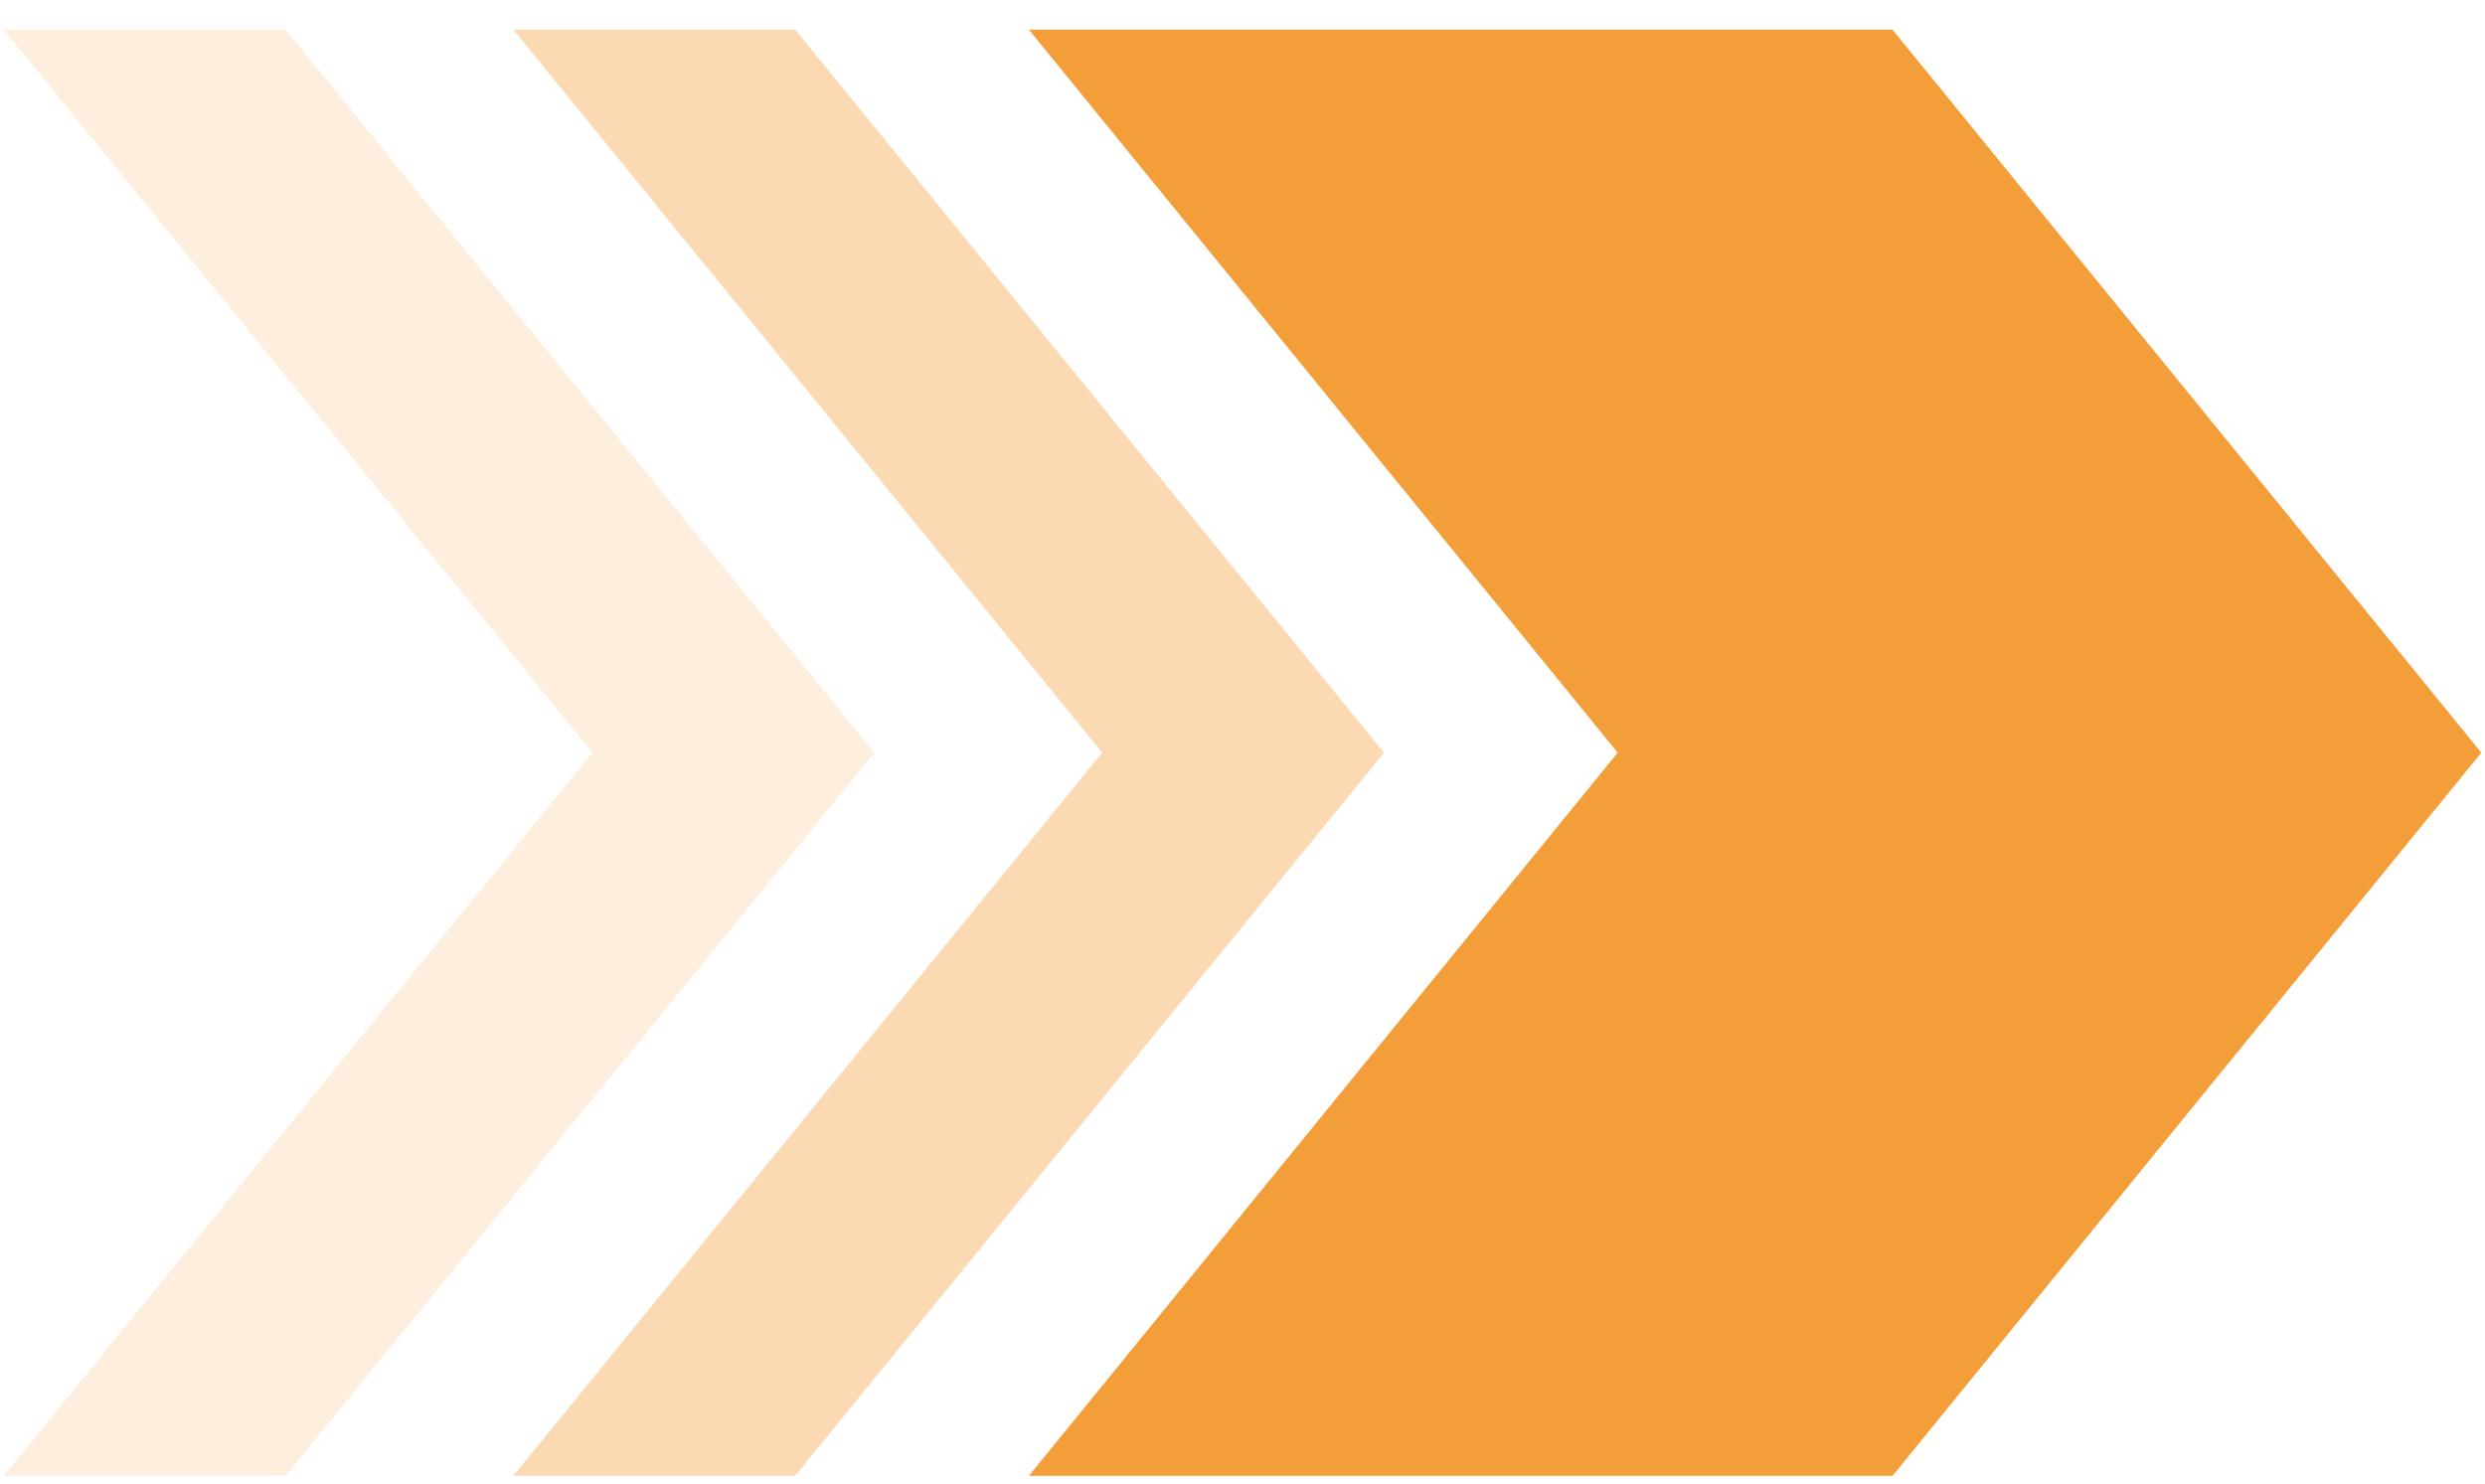 <svg width="72" height="43" viewBox="0 0 72 43" fill="none" xmlns="http://www.w3.org/2000/svg">
<path d="M54.833 0.86H29.811L46.871 21.808L29.811 42.763H54.833L71.893 21.808L54.833 0.86Z" fill="#F49E39"/>
<path opacity="0.38" d="M23.041 0.86H14.874L31.934 21.808L14.874 42.76H23.041L40.101 21.808L23.041 0.86Z" fill="#F49E39"/>
<path opacity="0.17" d="M8.275 0.86H0.108L17.166 21.808L0.107 42.763H8.274L25.335 21.808L8.275 0.86Z" fill="#F49E39"/>
</svg>
